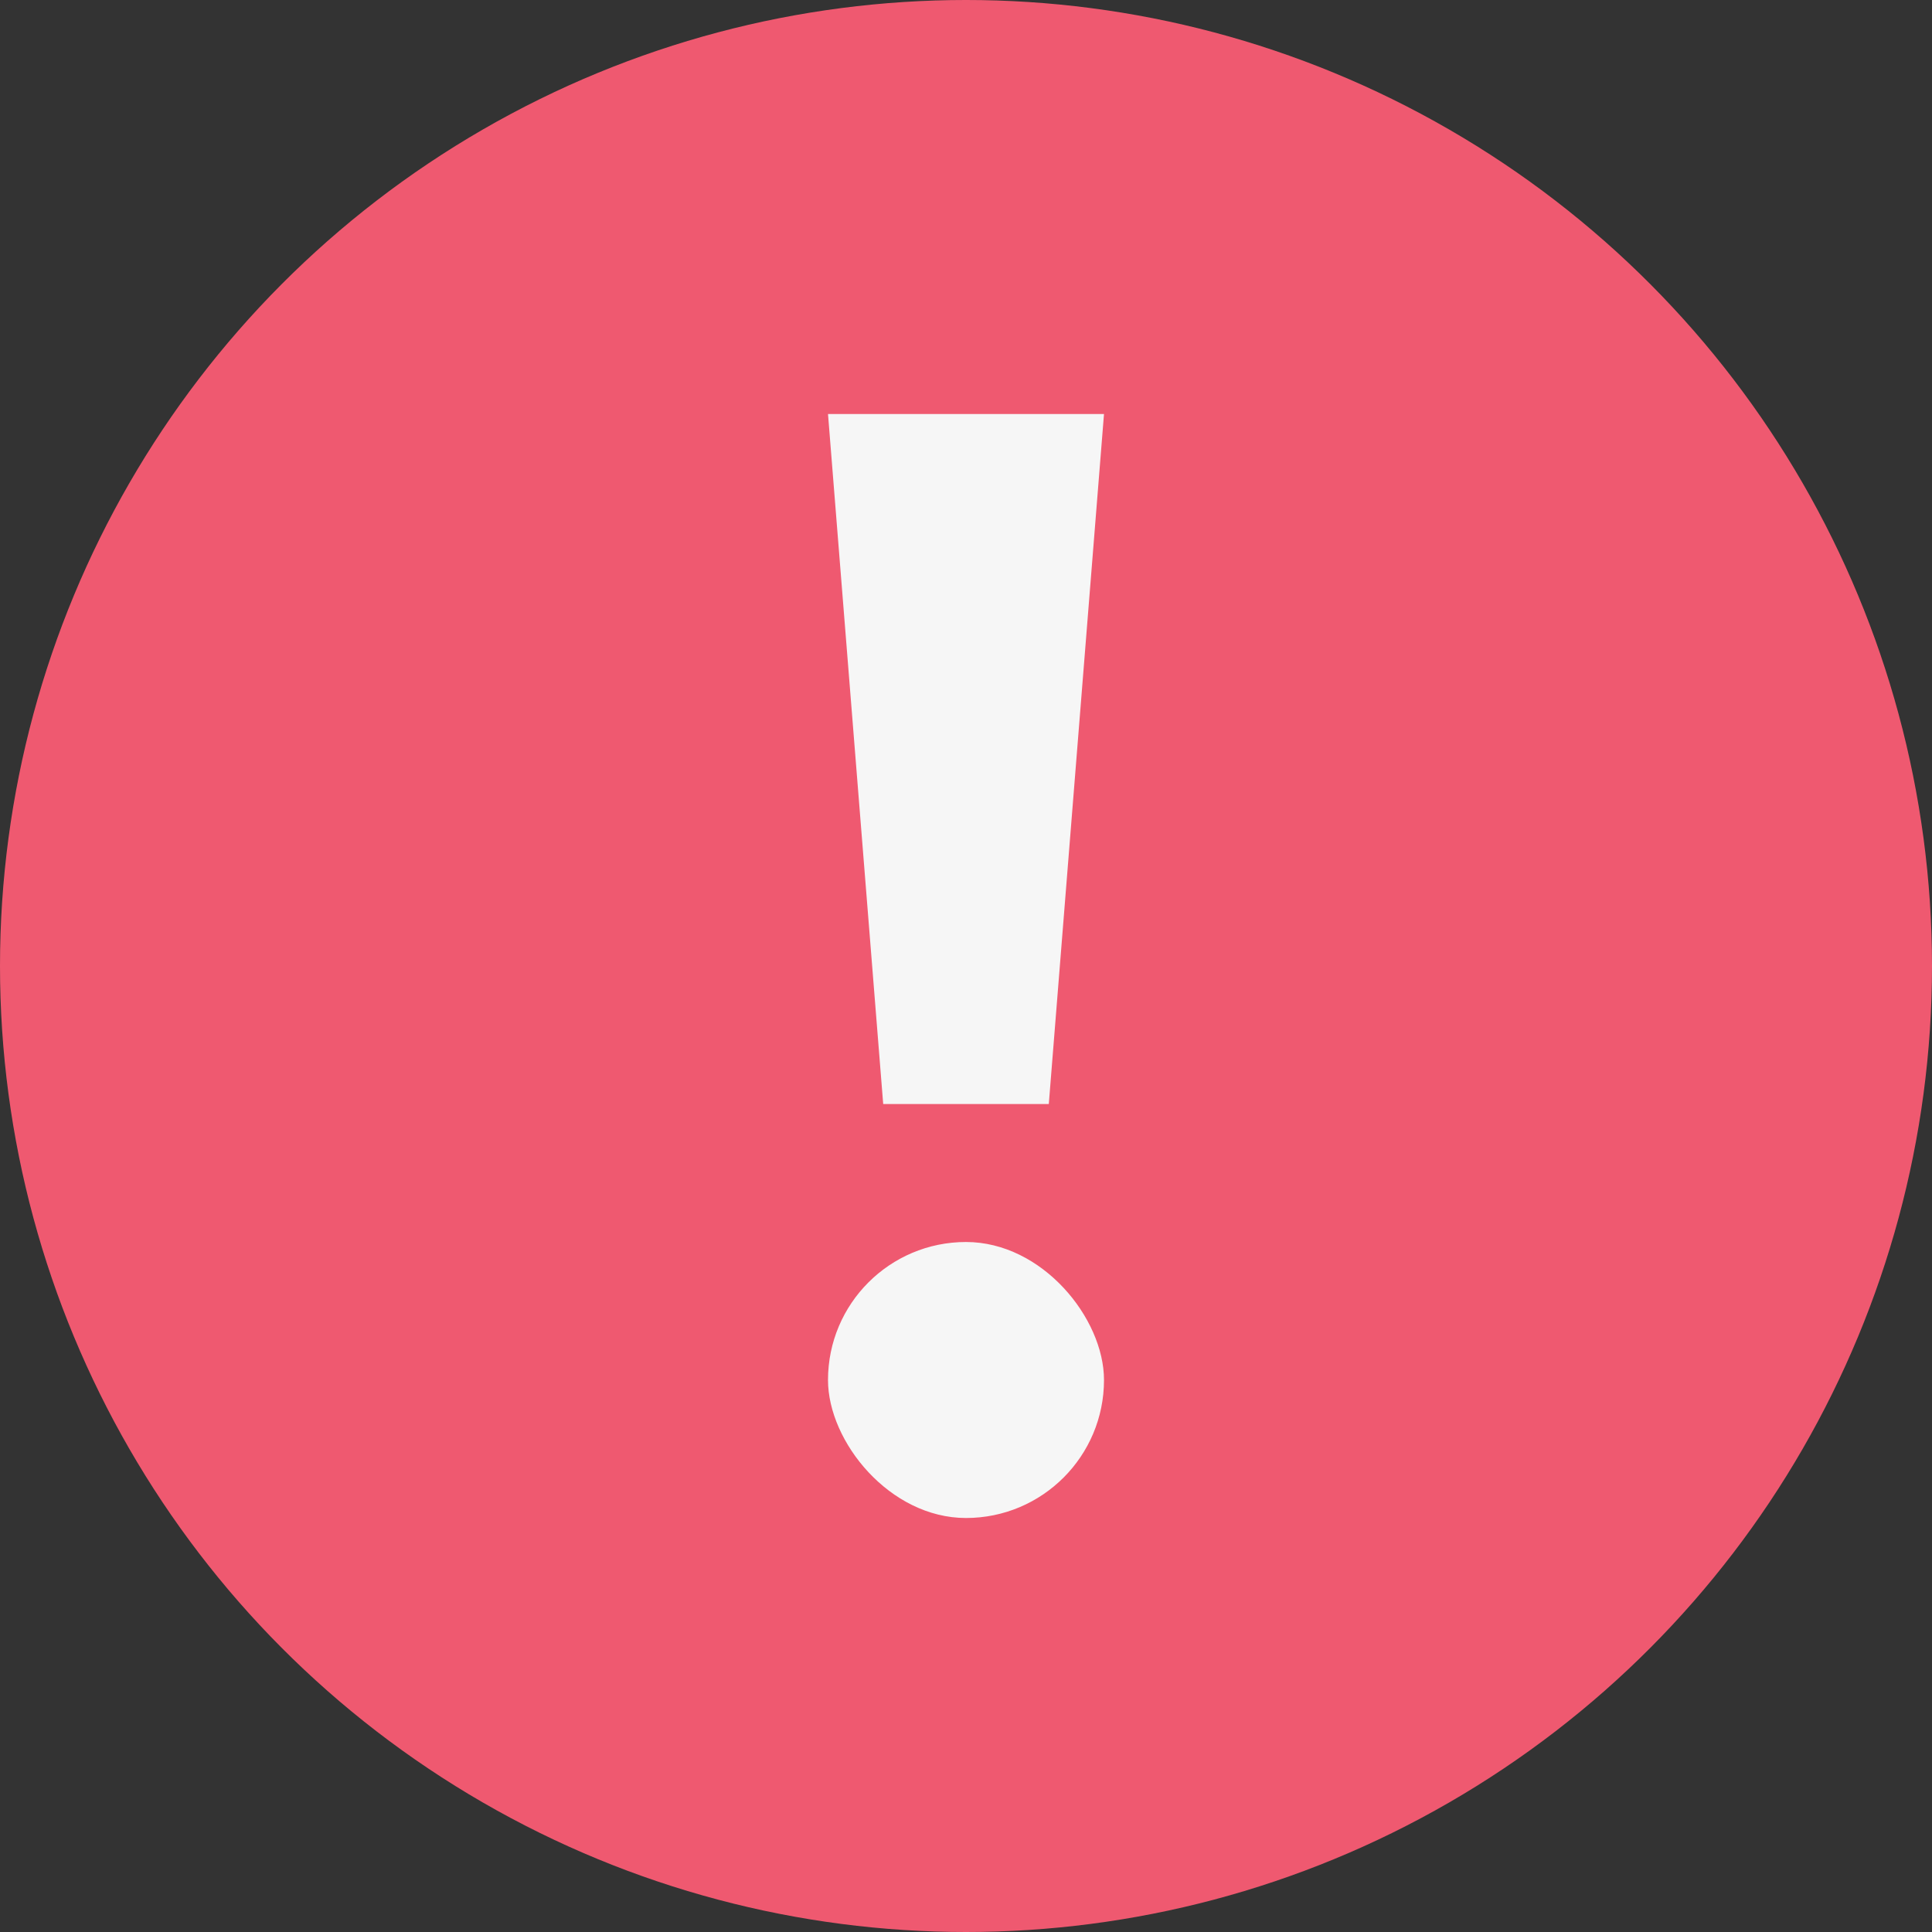 <svg xmlns="http://www.w3.org/2000/svg" width="14" height="14" viewBox="0 0 14 14">
  <rect x="0" y="0" width="14" height="14" fill="#333333" stroke="none"/>
  <g id="Grupo_7138" data-name="Grupo 7138" transform="translate(-460 -356)">
    <circle id="Elipse_491" data-name="Elipse 491" cx="7" cy="7" r="7" transform="translate(460 356)" fill="#ef5970"/>
    <g id="Grupo_7127" data-name="Grupo 7127">
      <rect id="Rectángulo_3530" data-name="Rectángulo 3530" width="2" height="2" rx="1" transform="translate(466 365)" fill="#f6f6f6"/>
      <path id="Trazado_2872" data-name="Trazado 2872" d="M0,1H2L1.6,6H.4Z" transform="translate(466 358)" fill="#f6f6f6"/>
    </g>
  </g>
</svg>
